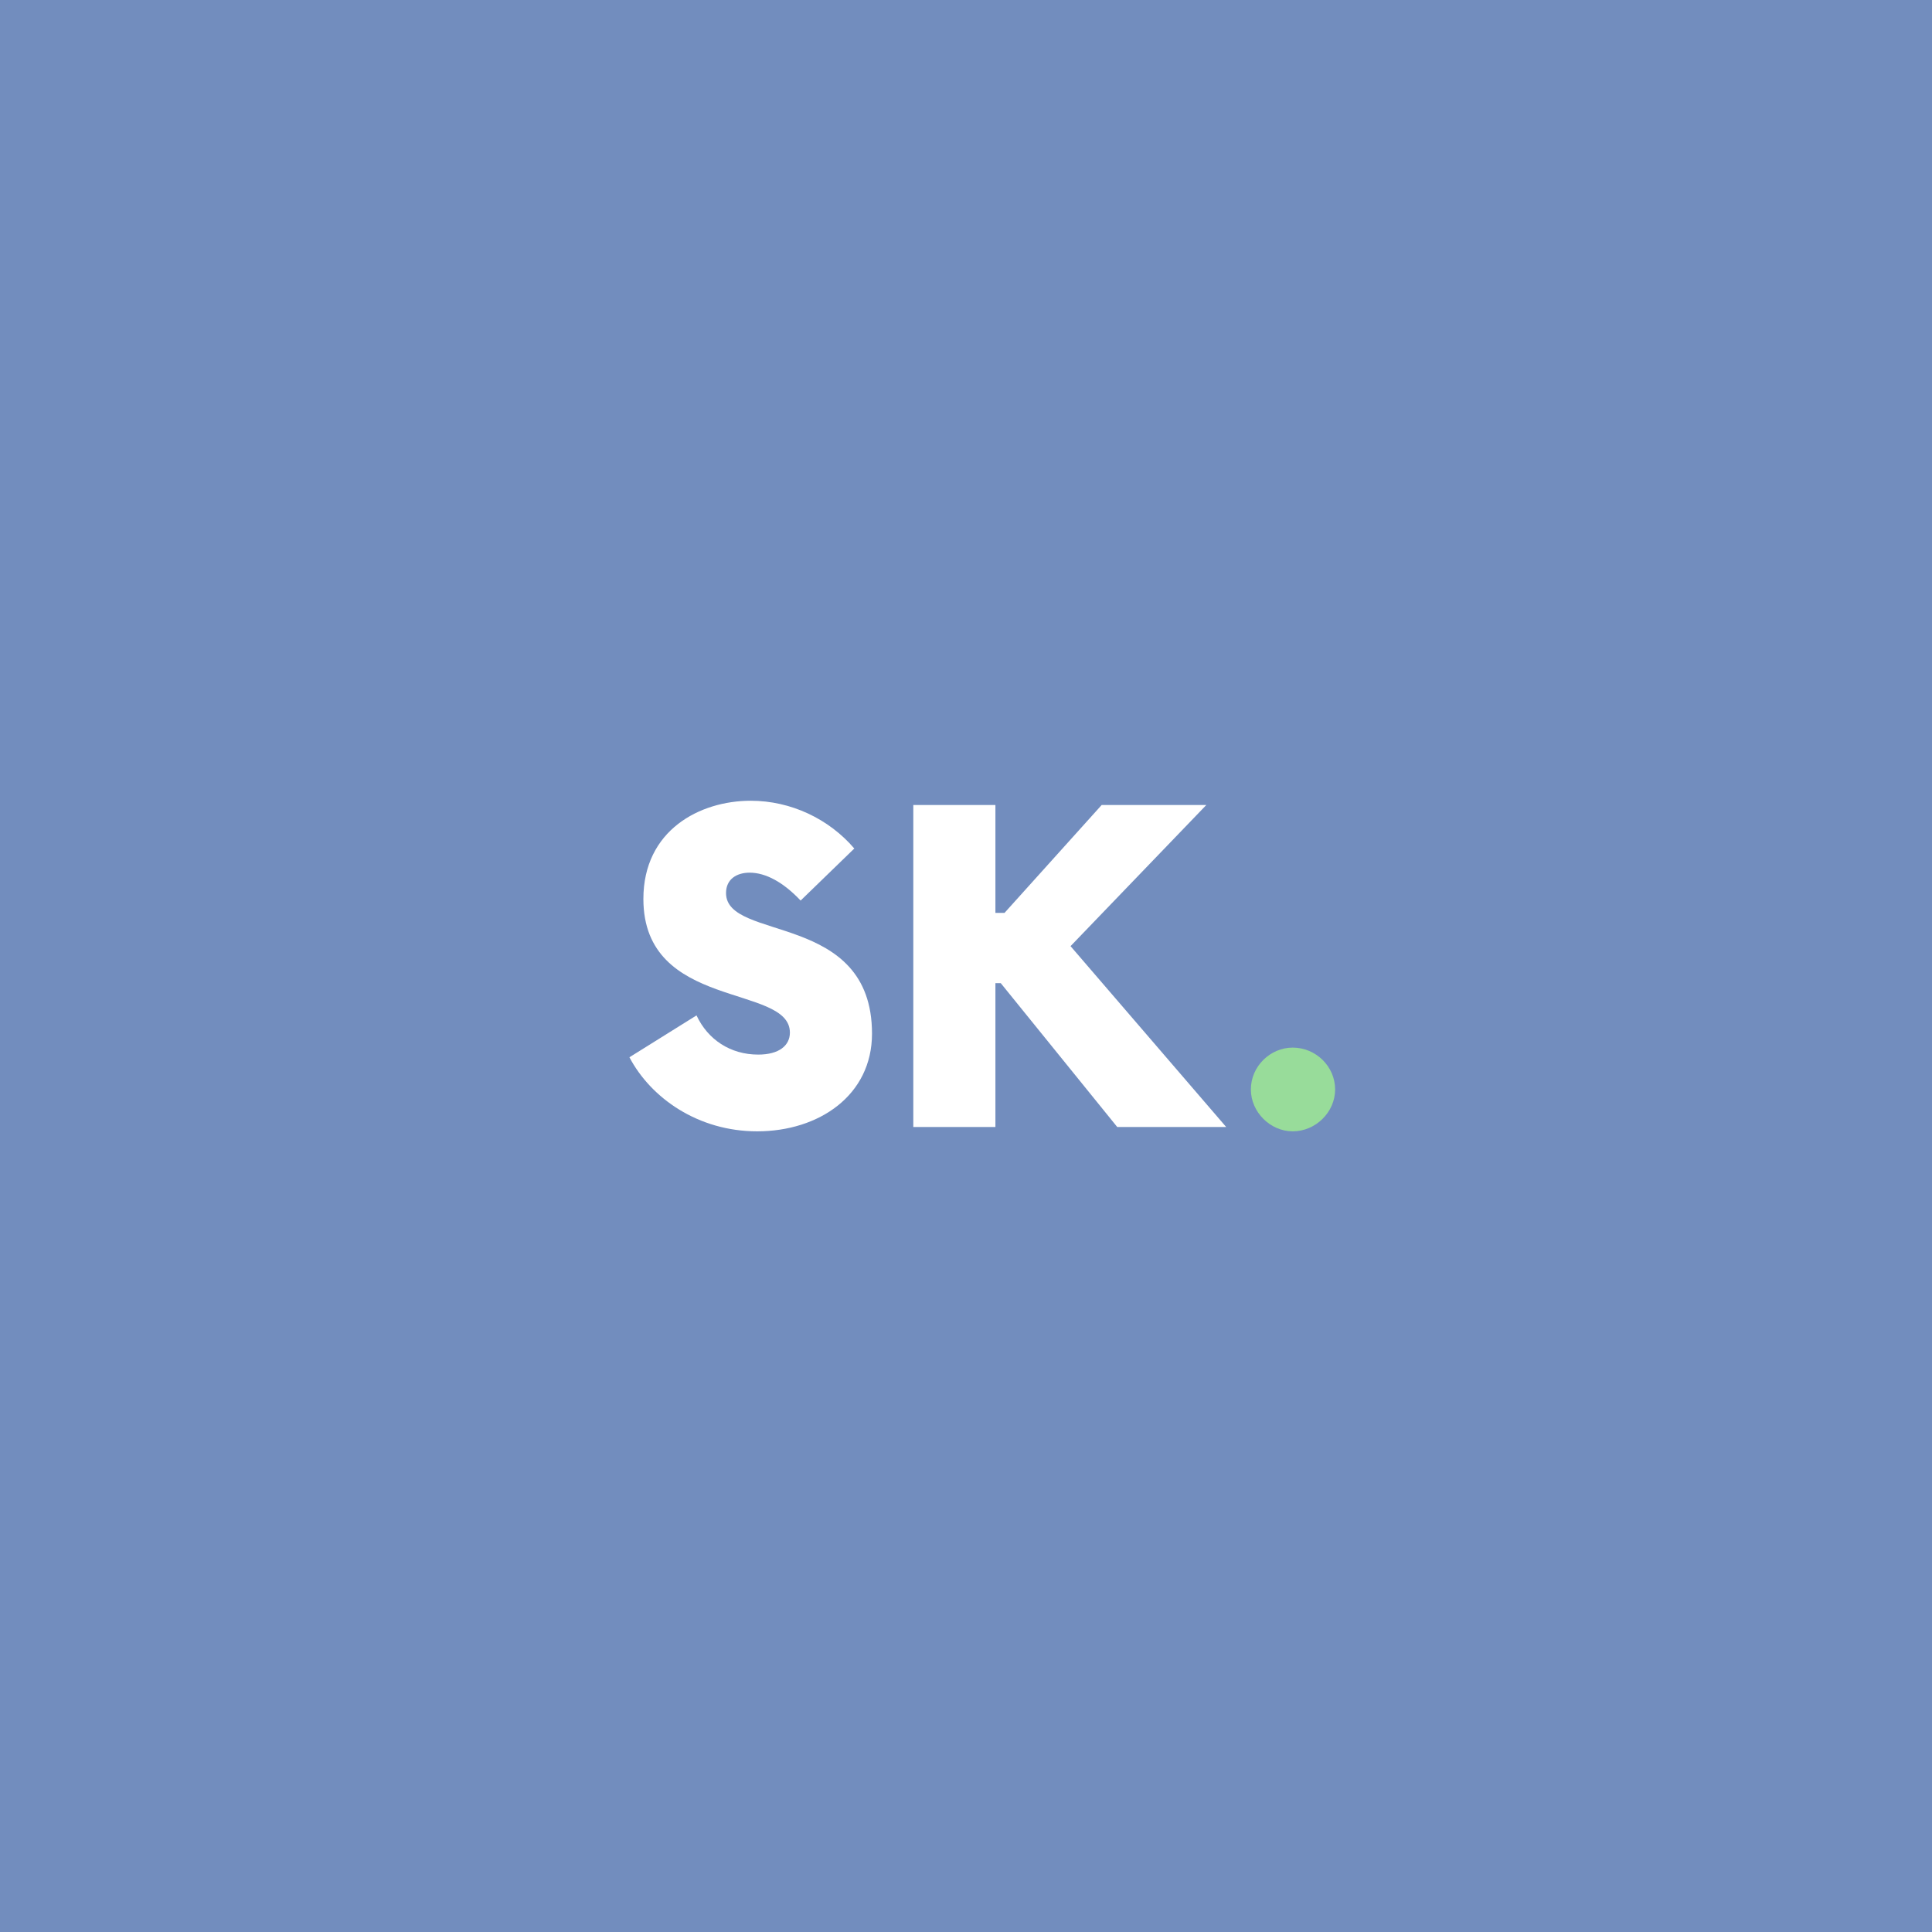 <svg xmlns="http://www.w3.org/2000/svg" width="192" height="192">
  <rect width="100%" height="100%" fill="#728dbe" />
  <g aria-label="SK.">
    <path fill="#fff"
      d="M75.246 112.43c6.133 0 11.413-3.573 11.413-9.707 0-12.16-14.507-9.12-14.507-13.973 0-1.386 1.067-2.026 2.347-2.026 1.6 0 3.36.96 5.066 2.773l5.334-5.173c-2.507-2.934-6.294-4.747-10.293-4.747-5.067 0-10.667 2.933-10.667 9.76 0 11.093 14.56 8.427 14.56 13.28 0 1.28-1.067 2.187-3.147 2.187-2.773 0-5.013-1.494-6.133-3.894l-6.667 4.16c2.133 4.054 6.827 7.36 12.693 7.36zM111.03 112h10.827L106.39 94.027 119.883 80h-10.4L99.83 90.72h-.907V80h-8.16v32h8.16V97.707h.533z" />
    <path fill="#98dc9a"
      d="M128.47 112.43c2.293 0 4.213-1.92 4.213-4.16 0-2.293-1.92-4.16-4.213-4.16-2.24 0-4.16 1.867-4.16 4.16 0 2.24 1.92 4.16 4.16 4.16z" />
  </g>
</svg>
